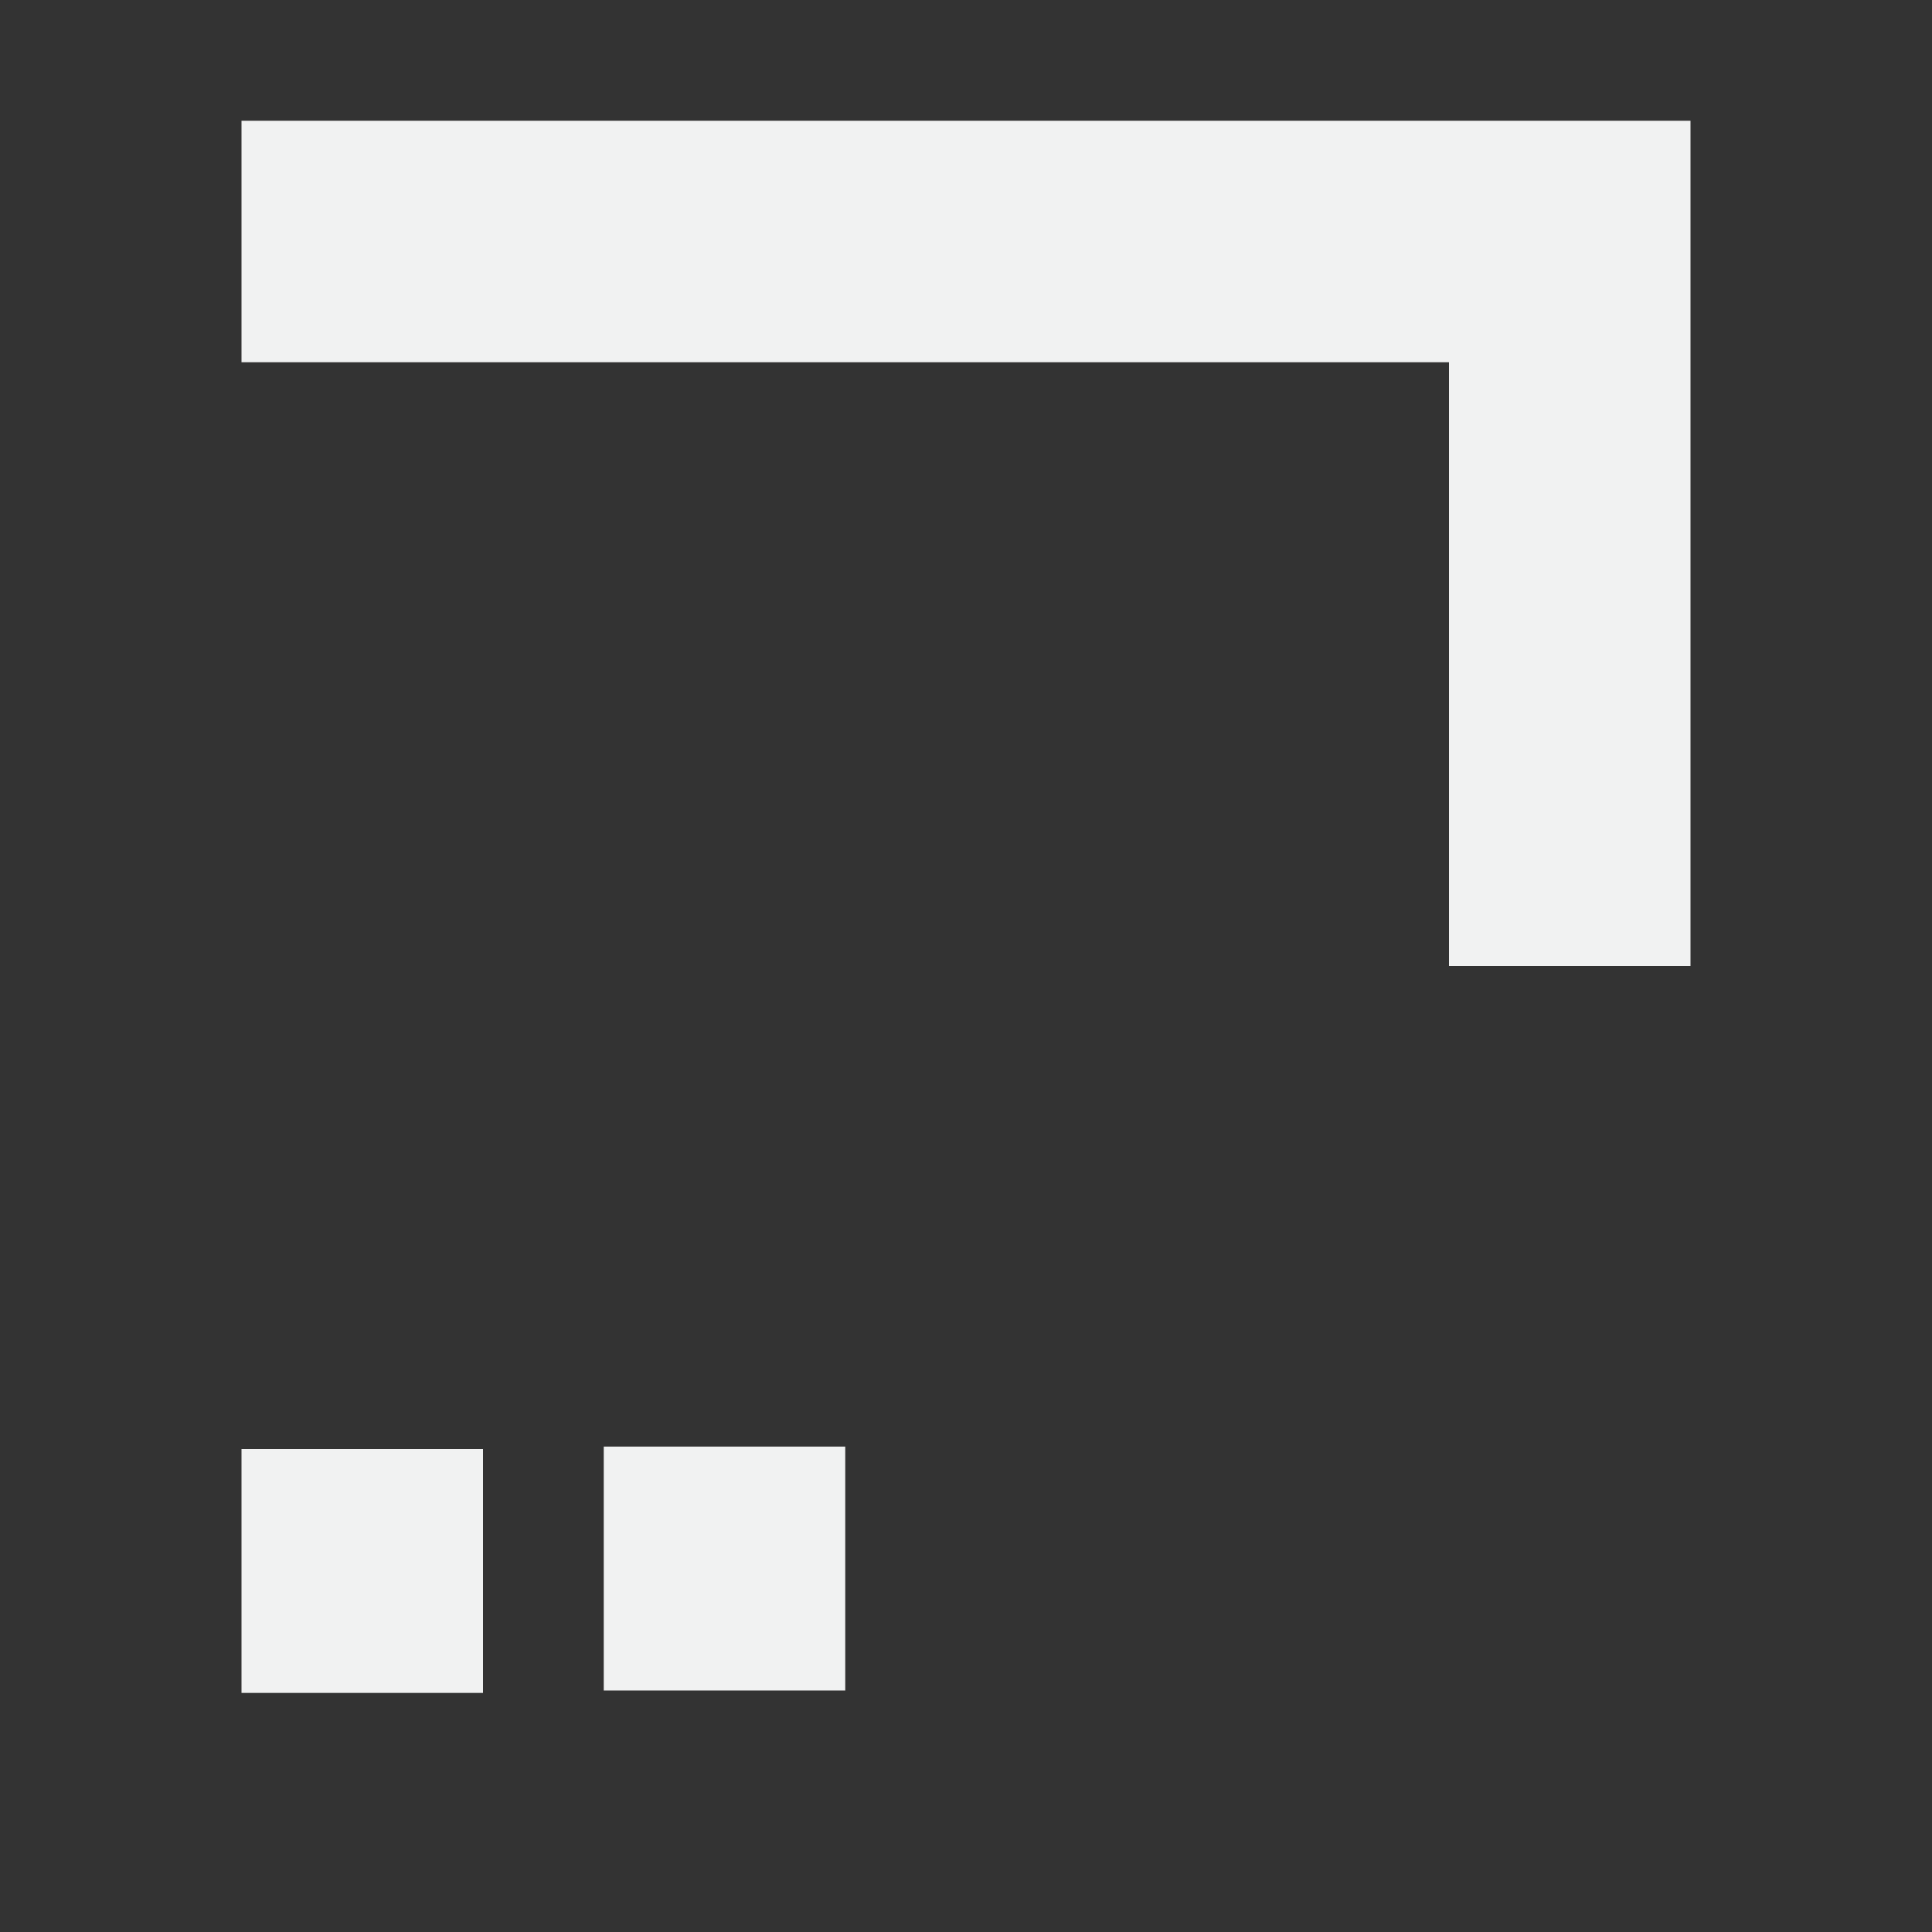 <?xml version="1.0" encoding="UTF-8"?>
<!--Part of Monotone: https://github.com/sixsixfive/Monotone, released under cc-by-sa_v4-->
<svg version="1.1" viewBox="0 0 16 16" width="32" height="32" xmlns="http://www.w3.org/2000/svg" xmlns:osb="http://www.openswatchbook.org/uri/2009/osb" xmlns:xlink="http://www.w3.org/1999/xlink">
<rect x="0" y="0" width="16" height="16" fill="#333333" stroke="none"/>
<defs>
<linearGradient id="linearGradient19282" gradientTransform="matrix(1.167 0 0 1 627.67 1787.4)" osb:paint="solid">
<stop stop-color="#f1f2f2" offset="0"/>
</linearGradient>
<linearGradient id="linearGradient5101" gradientTransform="matrix(1.372 0 0 1 -4269.3 -1909.5)" gradientUnits="userSpaceOnUse" xlink:href="#linearGradient19282"/>
</defs>
<g id="text_remove_kerns" transform="translate(-529 -836.36)" fill="url(#linearGradient5101)">
<path d="m531 837.36v2h10v5h2v-7h-11.08z" color="#000000" stroke-width="2.784"/>
<path d="m531 841.36v1h7v2h1v-3h-7.5z" color="#000000" stroke-width="1px"/>
<path d="m534 848.34v2.02h2v-2.02z" color="#000000" stroke-width="1.392px"/>
<path d="m537 850.36v-2h3v-2l2.988 3-2.988 3v-2z"/>
<path d="m531 848.36v2.02h2v-2.02z" color="#000000" stroke-width="1.392px"/>
</g>
</svg>

